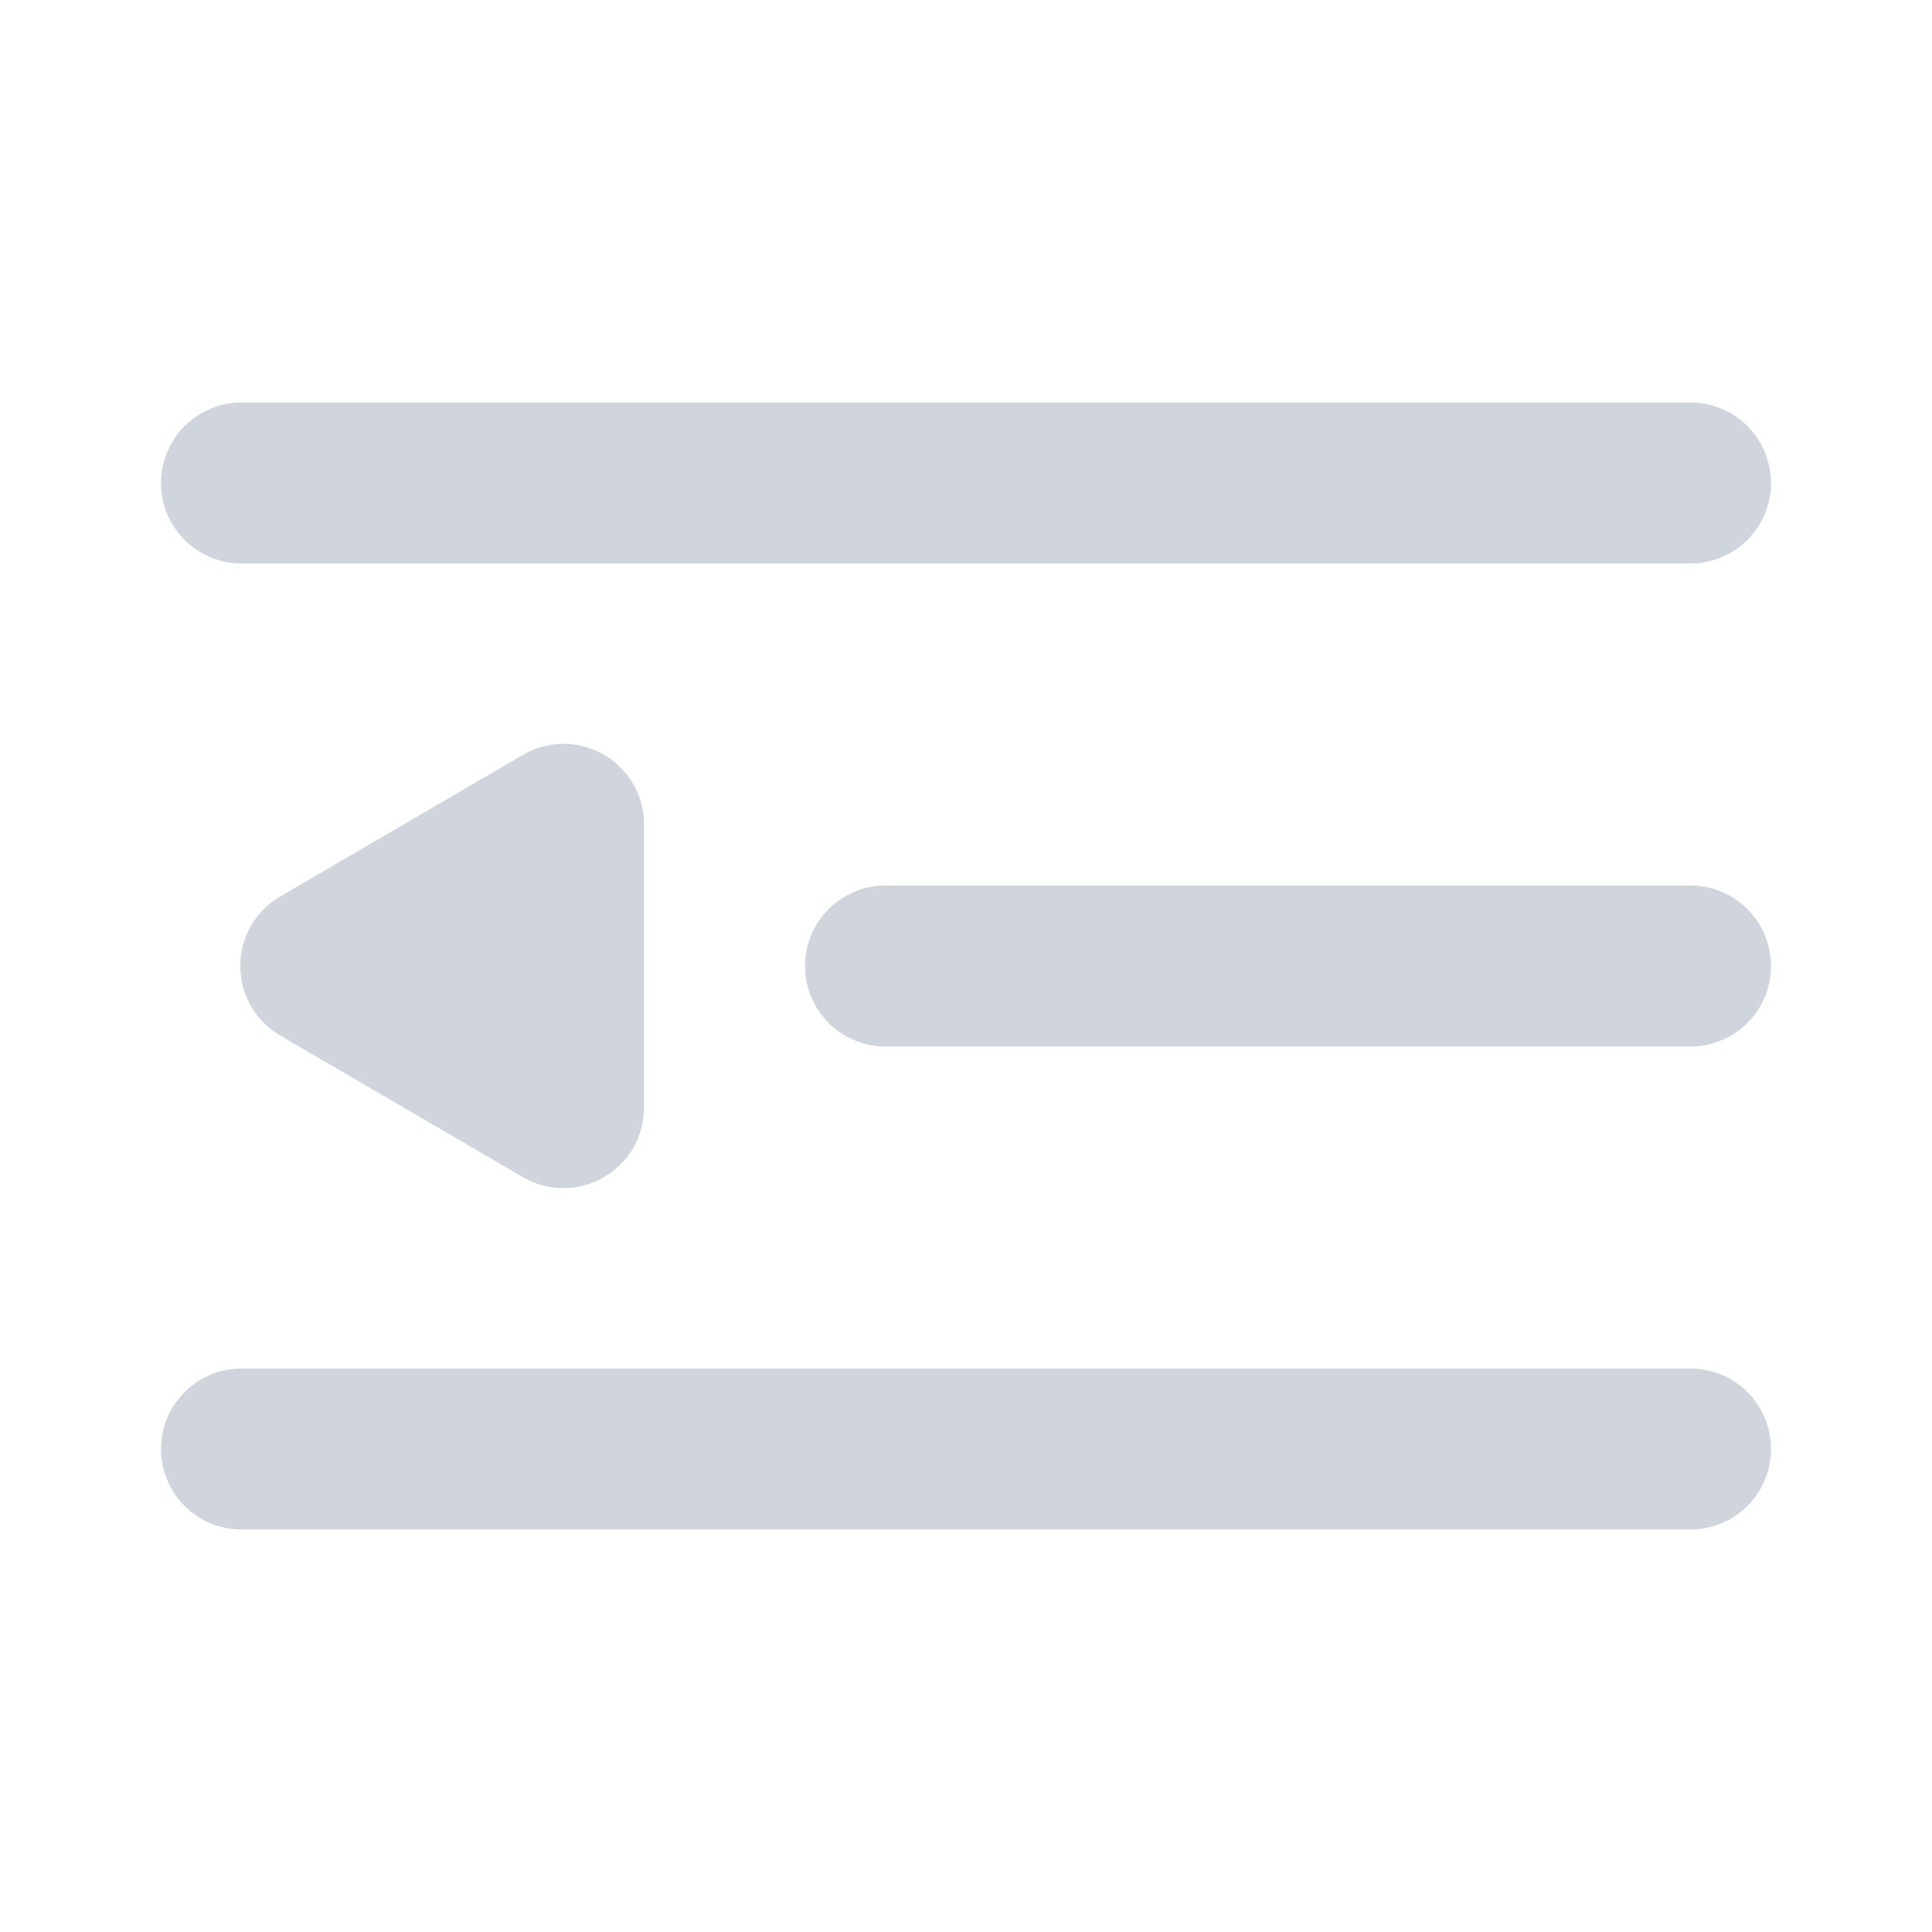 <svg width="24" height="24" viewBox="0 0 24 24" fill="none" xmlns="http://www.w3.org/2000/svg">
  <path d="M11 12H21M3 6H21M3 18H21" stroke="#D0D5DD" stroke-width="2" stroke-linecap="round"
    stroke-linejoin="round" />
  <path
    d="M3.733 11.568C3.402 11.761 3.402 12.239 3.733 12.432L6.748 14.191C7.081 14.385 7.5 14.145 7.5 13.759L7.5 10.241C7.5 9.855 7.081 9.615 6.748 9.809L3.733 11.568Z"
    fill="#D0D5DD" stroke="#D0D5DD" />
</svg>
  